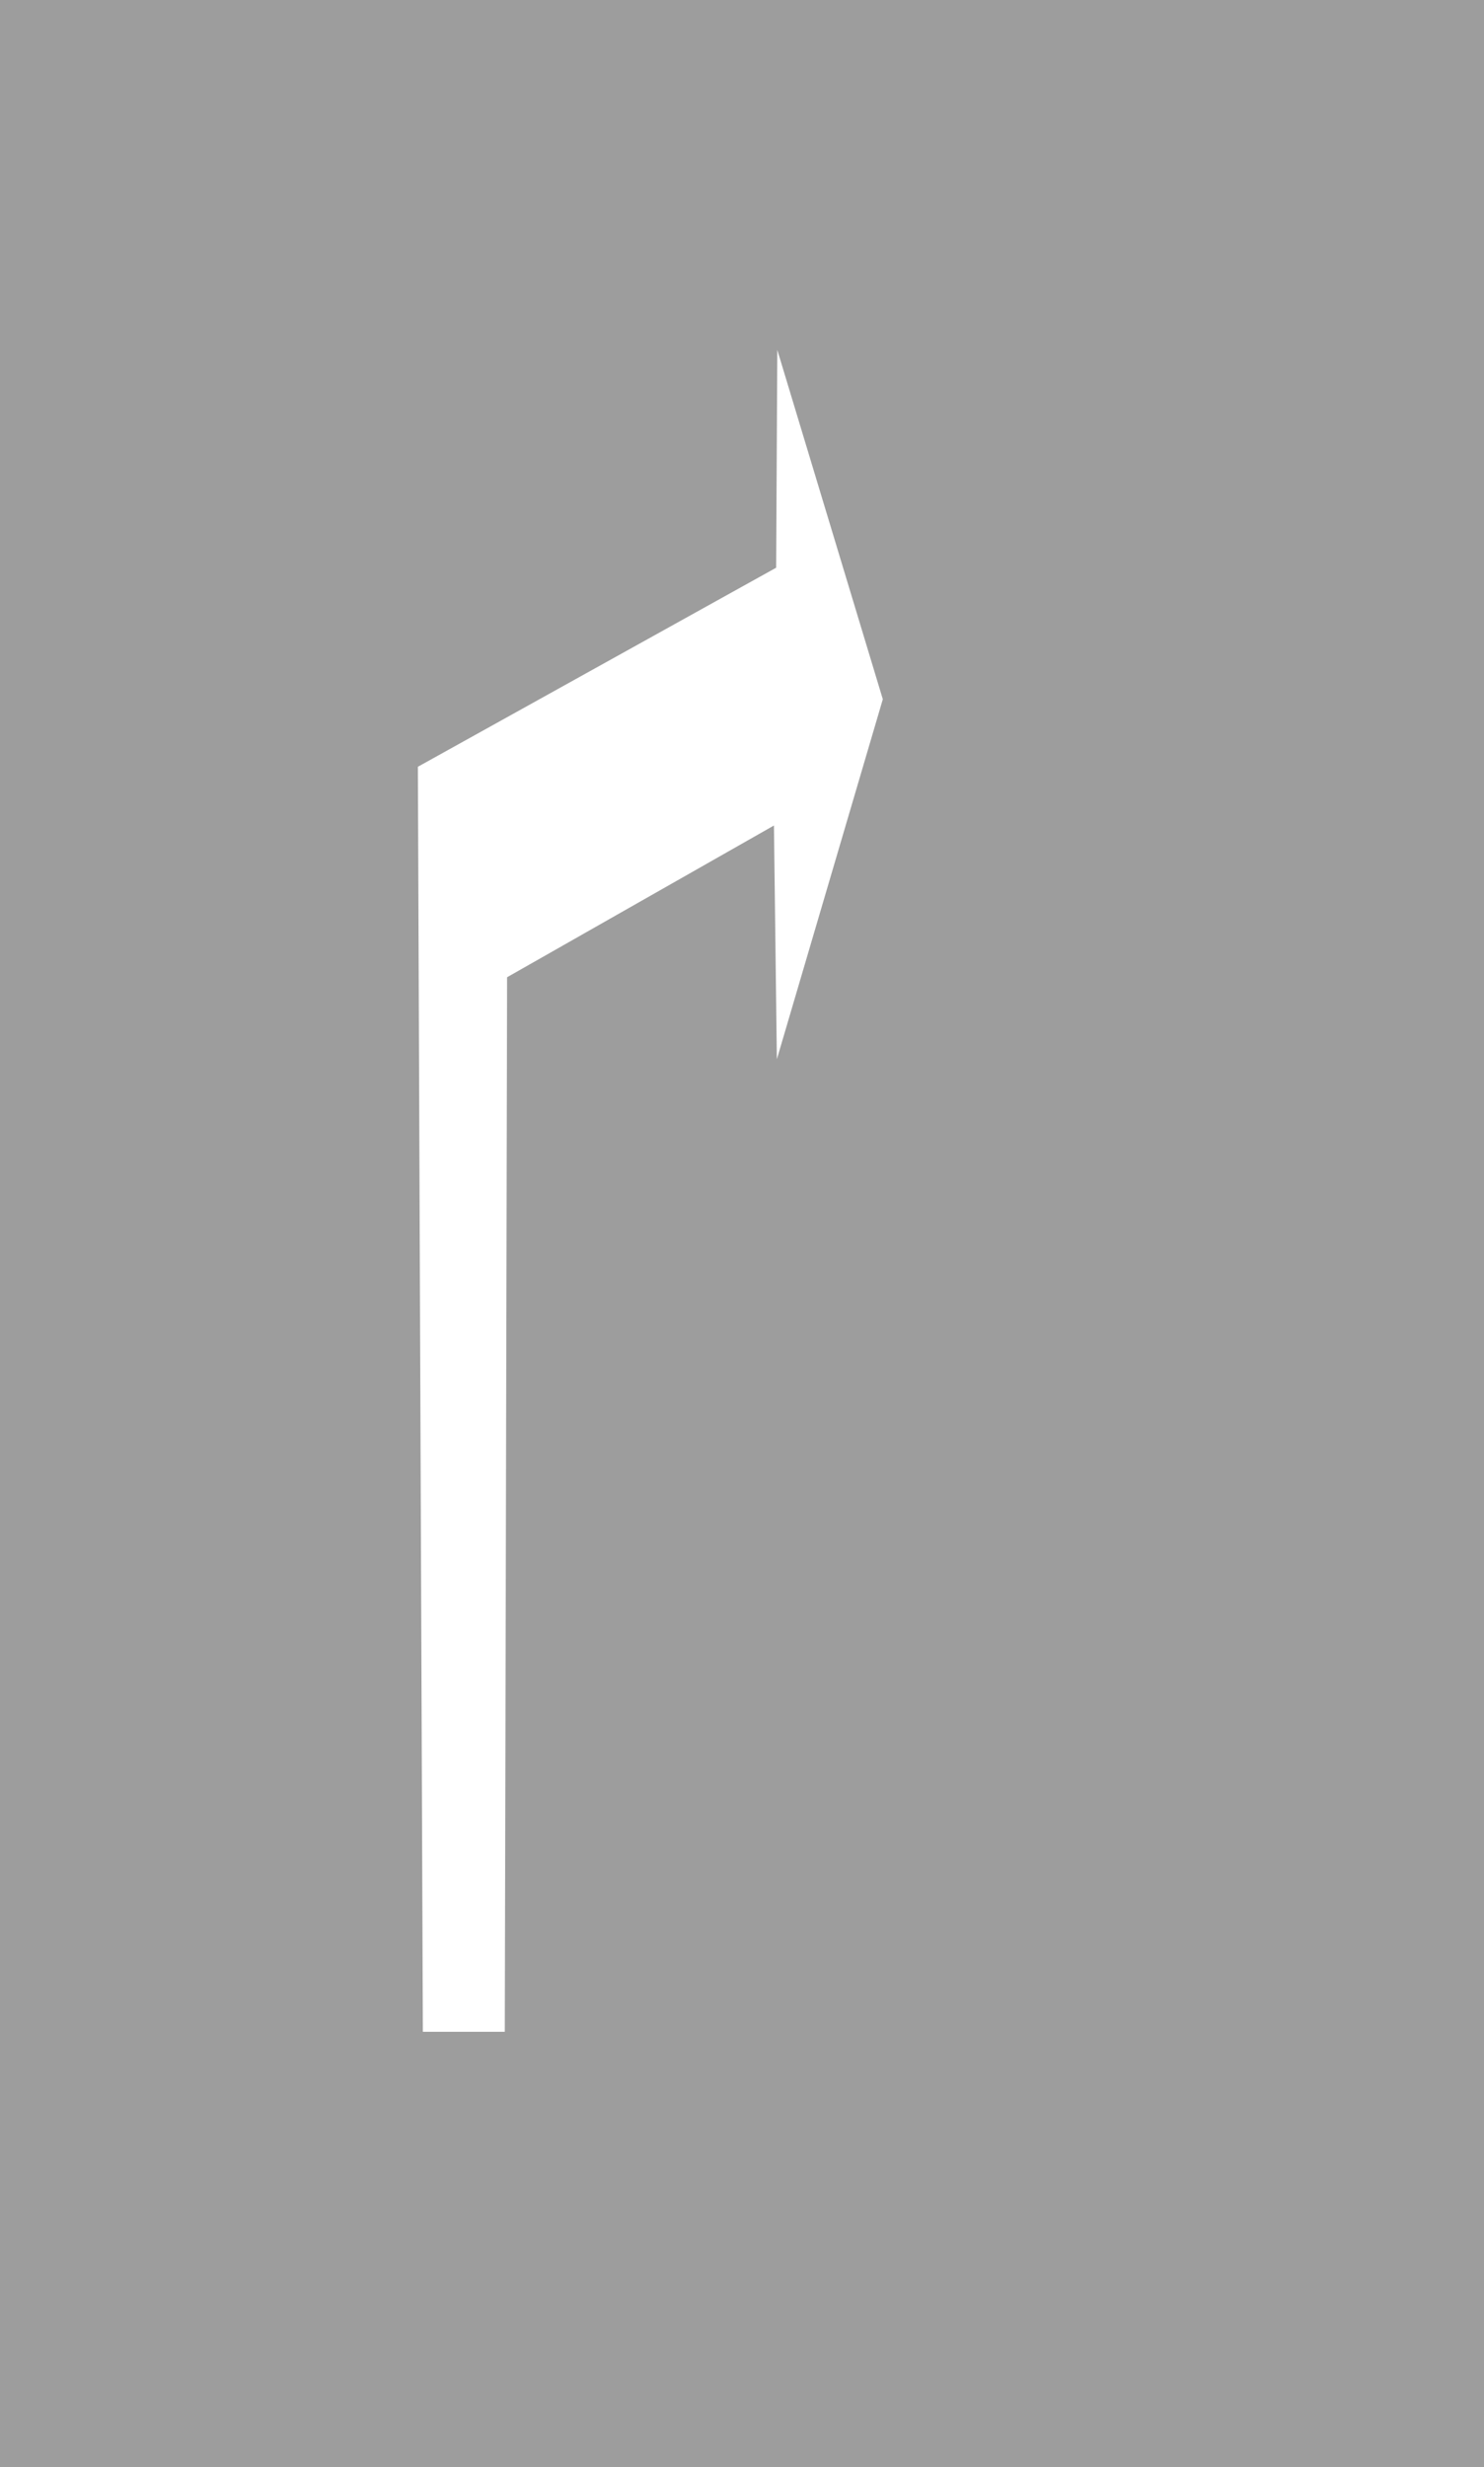 <?xml version="1.0" encoding="UTF-8" standalone="no"?>
<!-- Created with Inkscape (http://www.inkscape.org/) -->

<svg
   xmlns:svg="http://www.w3.org/2000/svg"
   xmlns="http://www.w3.org/2000/svg"
   version="1.0"
   width="136.634"
   height="227.092"
   id="svg4675">
  <rect width="100%" height="100%" fill="#333333" stroke="none"/>
  <defs
     id="defs4677" />
  <rect
     width="136.634"
     height="227.092"
     rx="0"
     ry="0"
     x="-136.634"
     y="0"
     transform="scale(-1,1)"
     id="rect4683"
     style="fill:#9d9d9d;fill-opacity:1;fill-rule:evenodd;stroke:none" />
  <g
     transform="translate(54.397,0)"
     id="layer5" />
  <g
     transform="matrix(-1,0,0,1,82.237,0)"
     id="layer6">
    <path
       d="M 0.955,64.366 10.71,97.502 10.979,75.988 l 24.569,13.967 0.212,97.071 7.544,0 L 43.763,70.581 10.775,52.258 10.67,32.209 0.955,64.366 z"
       id="path7366"
       style="fill:#ffffff;fill-opacity:1;fill-rule:evenodd;stroke:none" />
  </g>
</svg>
